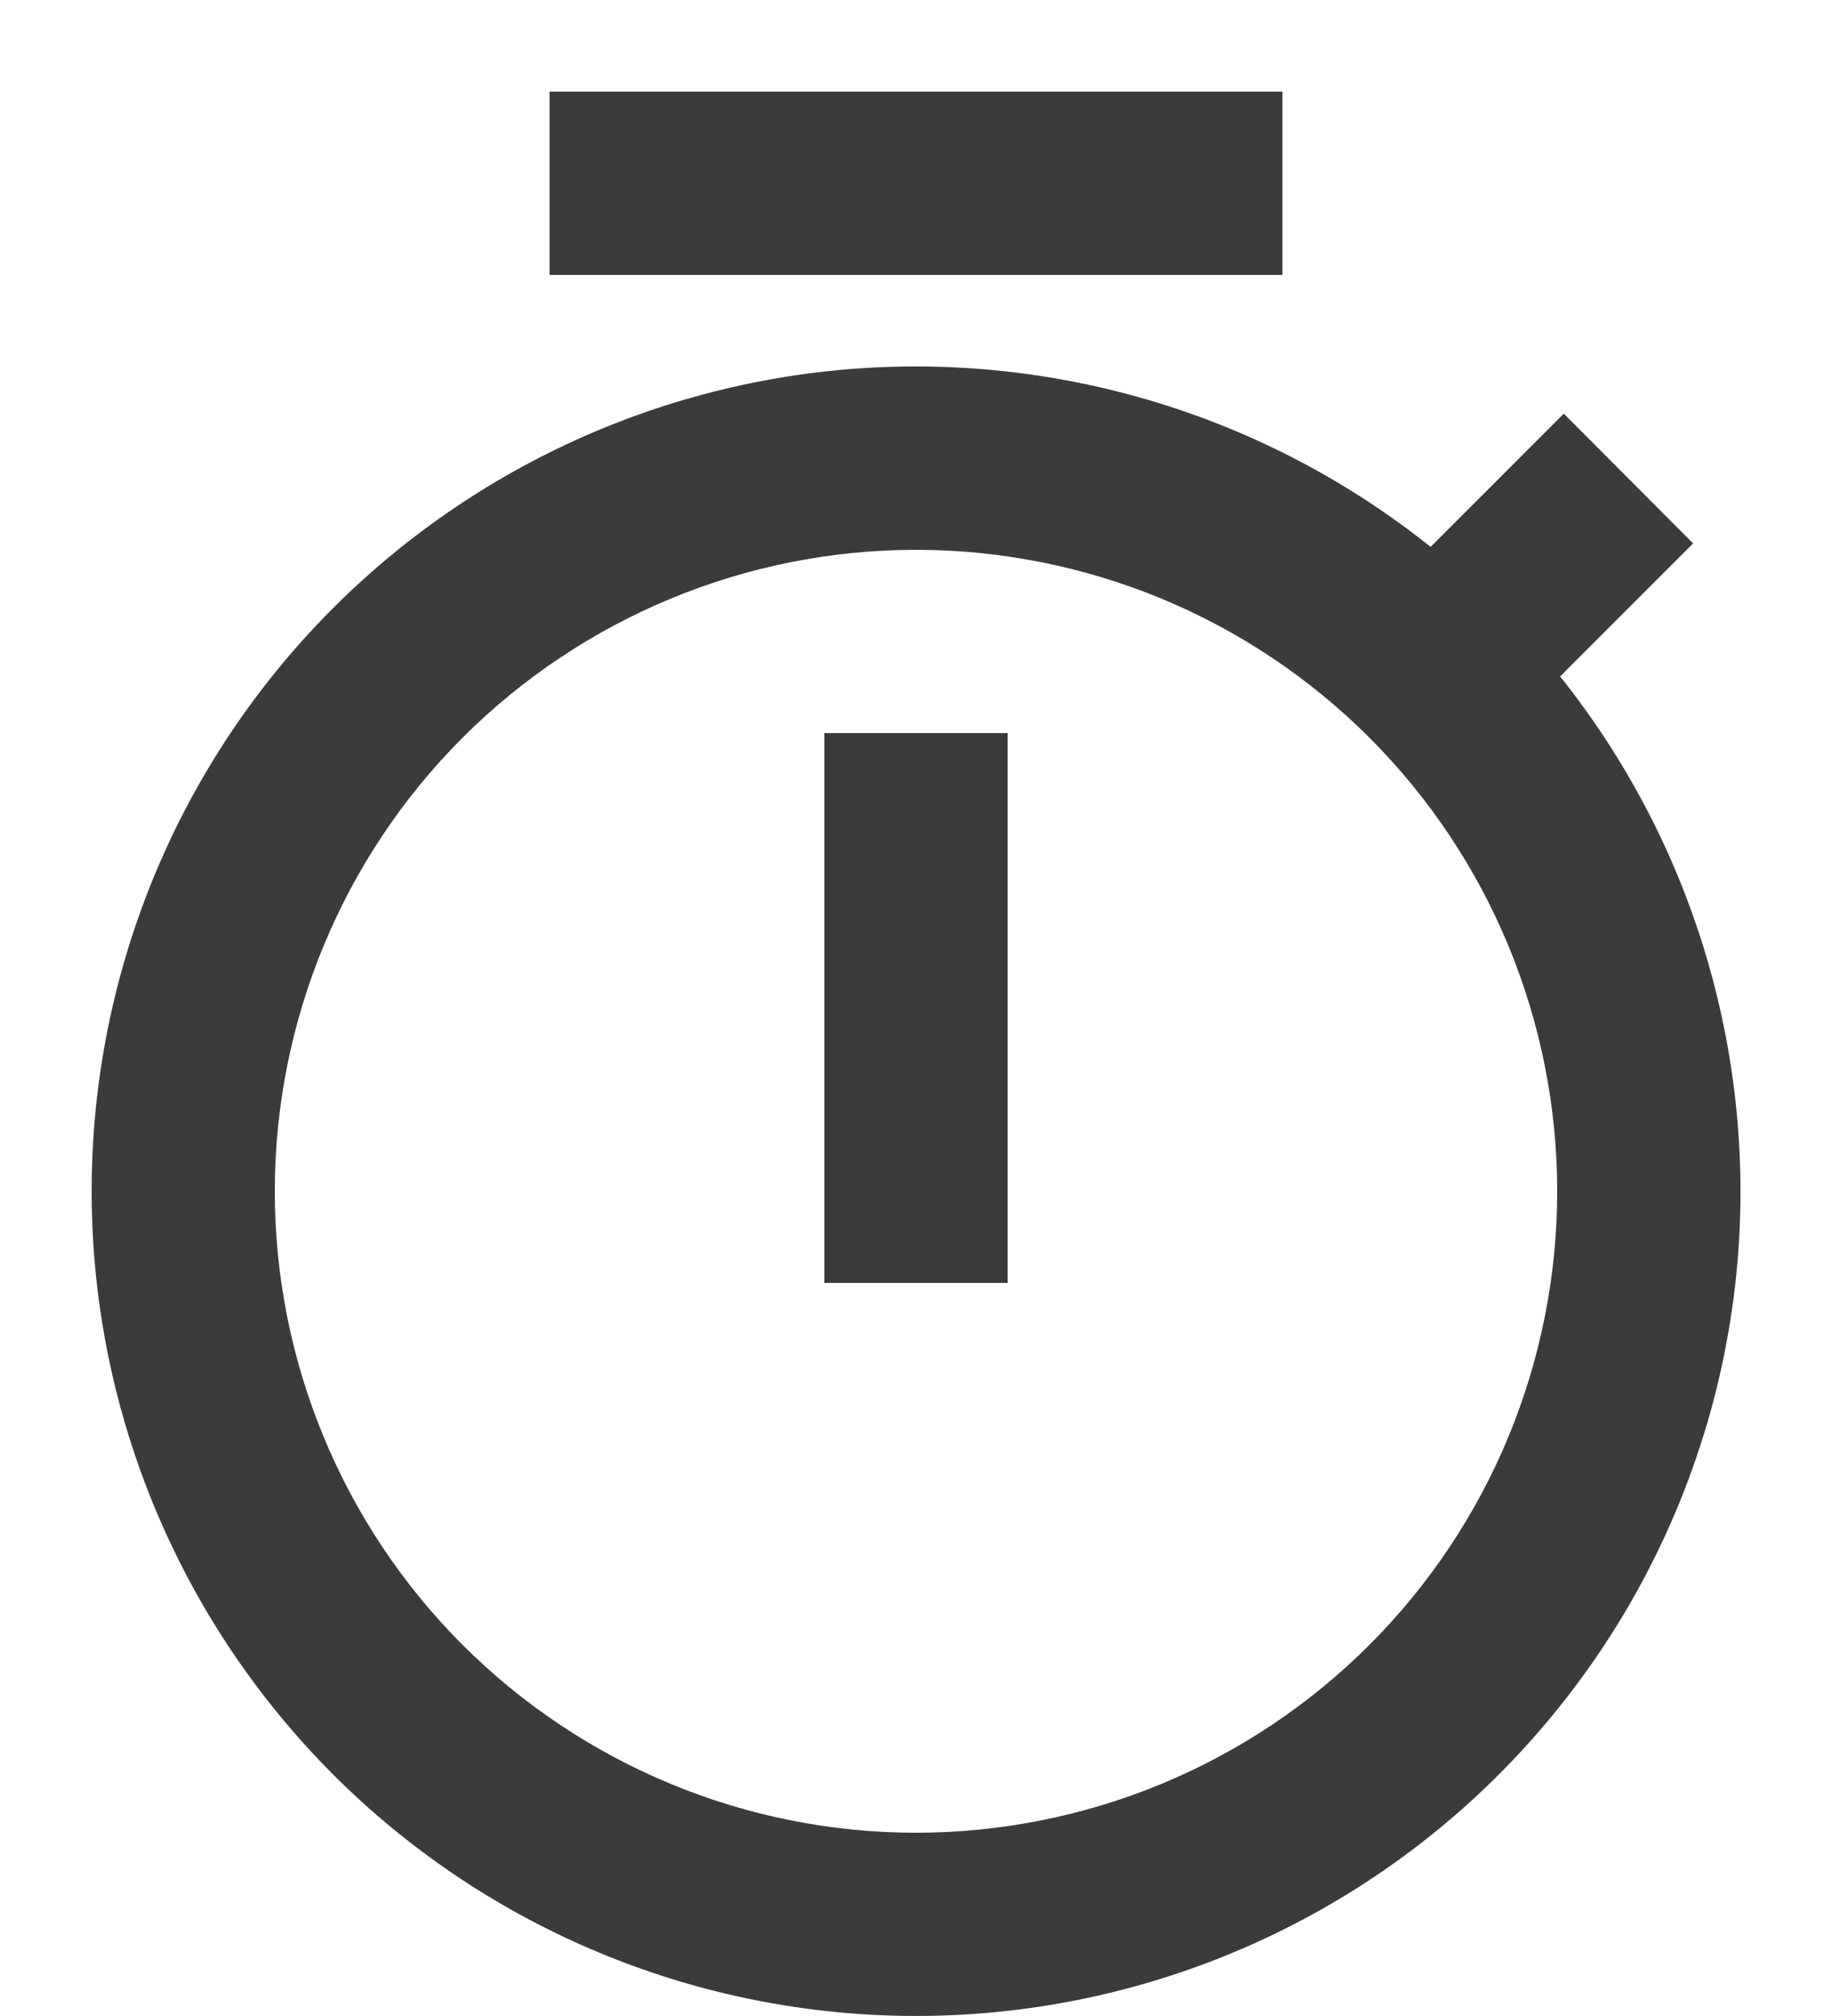 <svg width="10" height="11" viewBox="0 0 10 11" fill="none" xmlns="http://www.w3.org/2000/svg">
<path d="M7.809 2.984L8.536 2.257L9.242 2.965L8.516 3.691C9.234 4.59 9.58 5.729 9.485 6.875C9.389 8.021 8.857 9.087 8 9.854C7.143 10.621 6.025 11.03 4.875 10.998C3.725 10.966 2.631 10.495 1.818 9.682C1.005 8.868 0.534 7.775 0.502 6.625C0.47 5.475 0.879 4.357 1.646 3.5C2.413 2.643 3.479 2.111 4.625 2.015C5.771 1.92 6.91 2.266 7.809 2.984ZM5 10C5.46 10 5.915 9.909 6.339 9.734C6.764 9.558 7.15 9.3 7.475 8.975C7.8 8.65 8.058 8.264 8.234 7.839C8.409 7.415 8.5 6.96 8.5 6.5C8.5 6.04 8.409 5.585 8.234 5.161C8.058 4.736 7.8 4.35 7.475 4.025C7.15 3.7 6.764 3.442 6.339 3.266C5.915 3.091 5.46 3 5 3C4.072 3 3.182 3.369 2.525 4.025C1.869 4.681 1.5 5.572 1.5 6.5C1.5 7.428 1.869 8.319 2.525 8.975C3.182 9.631 4.072 10 5 10ZM4.5 4H5.5V7H4.5V4ZM3 0.5H7V1.5H3V0.5Z" fill="#3B3B3B"/>
</svg>
